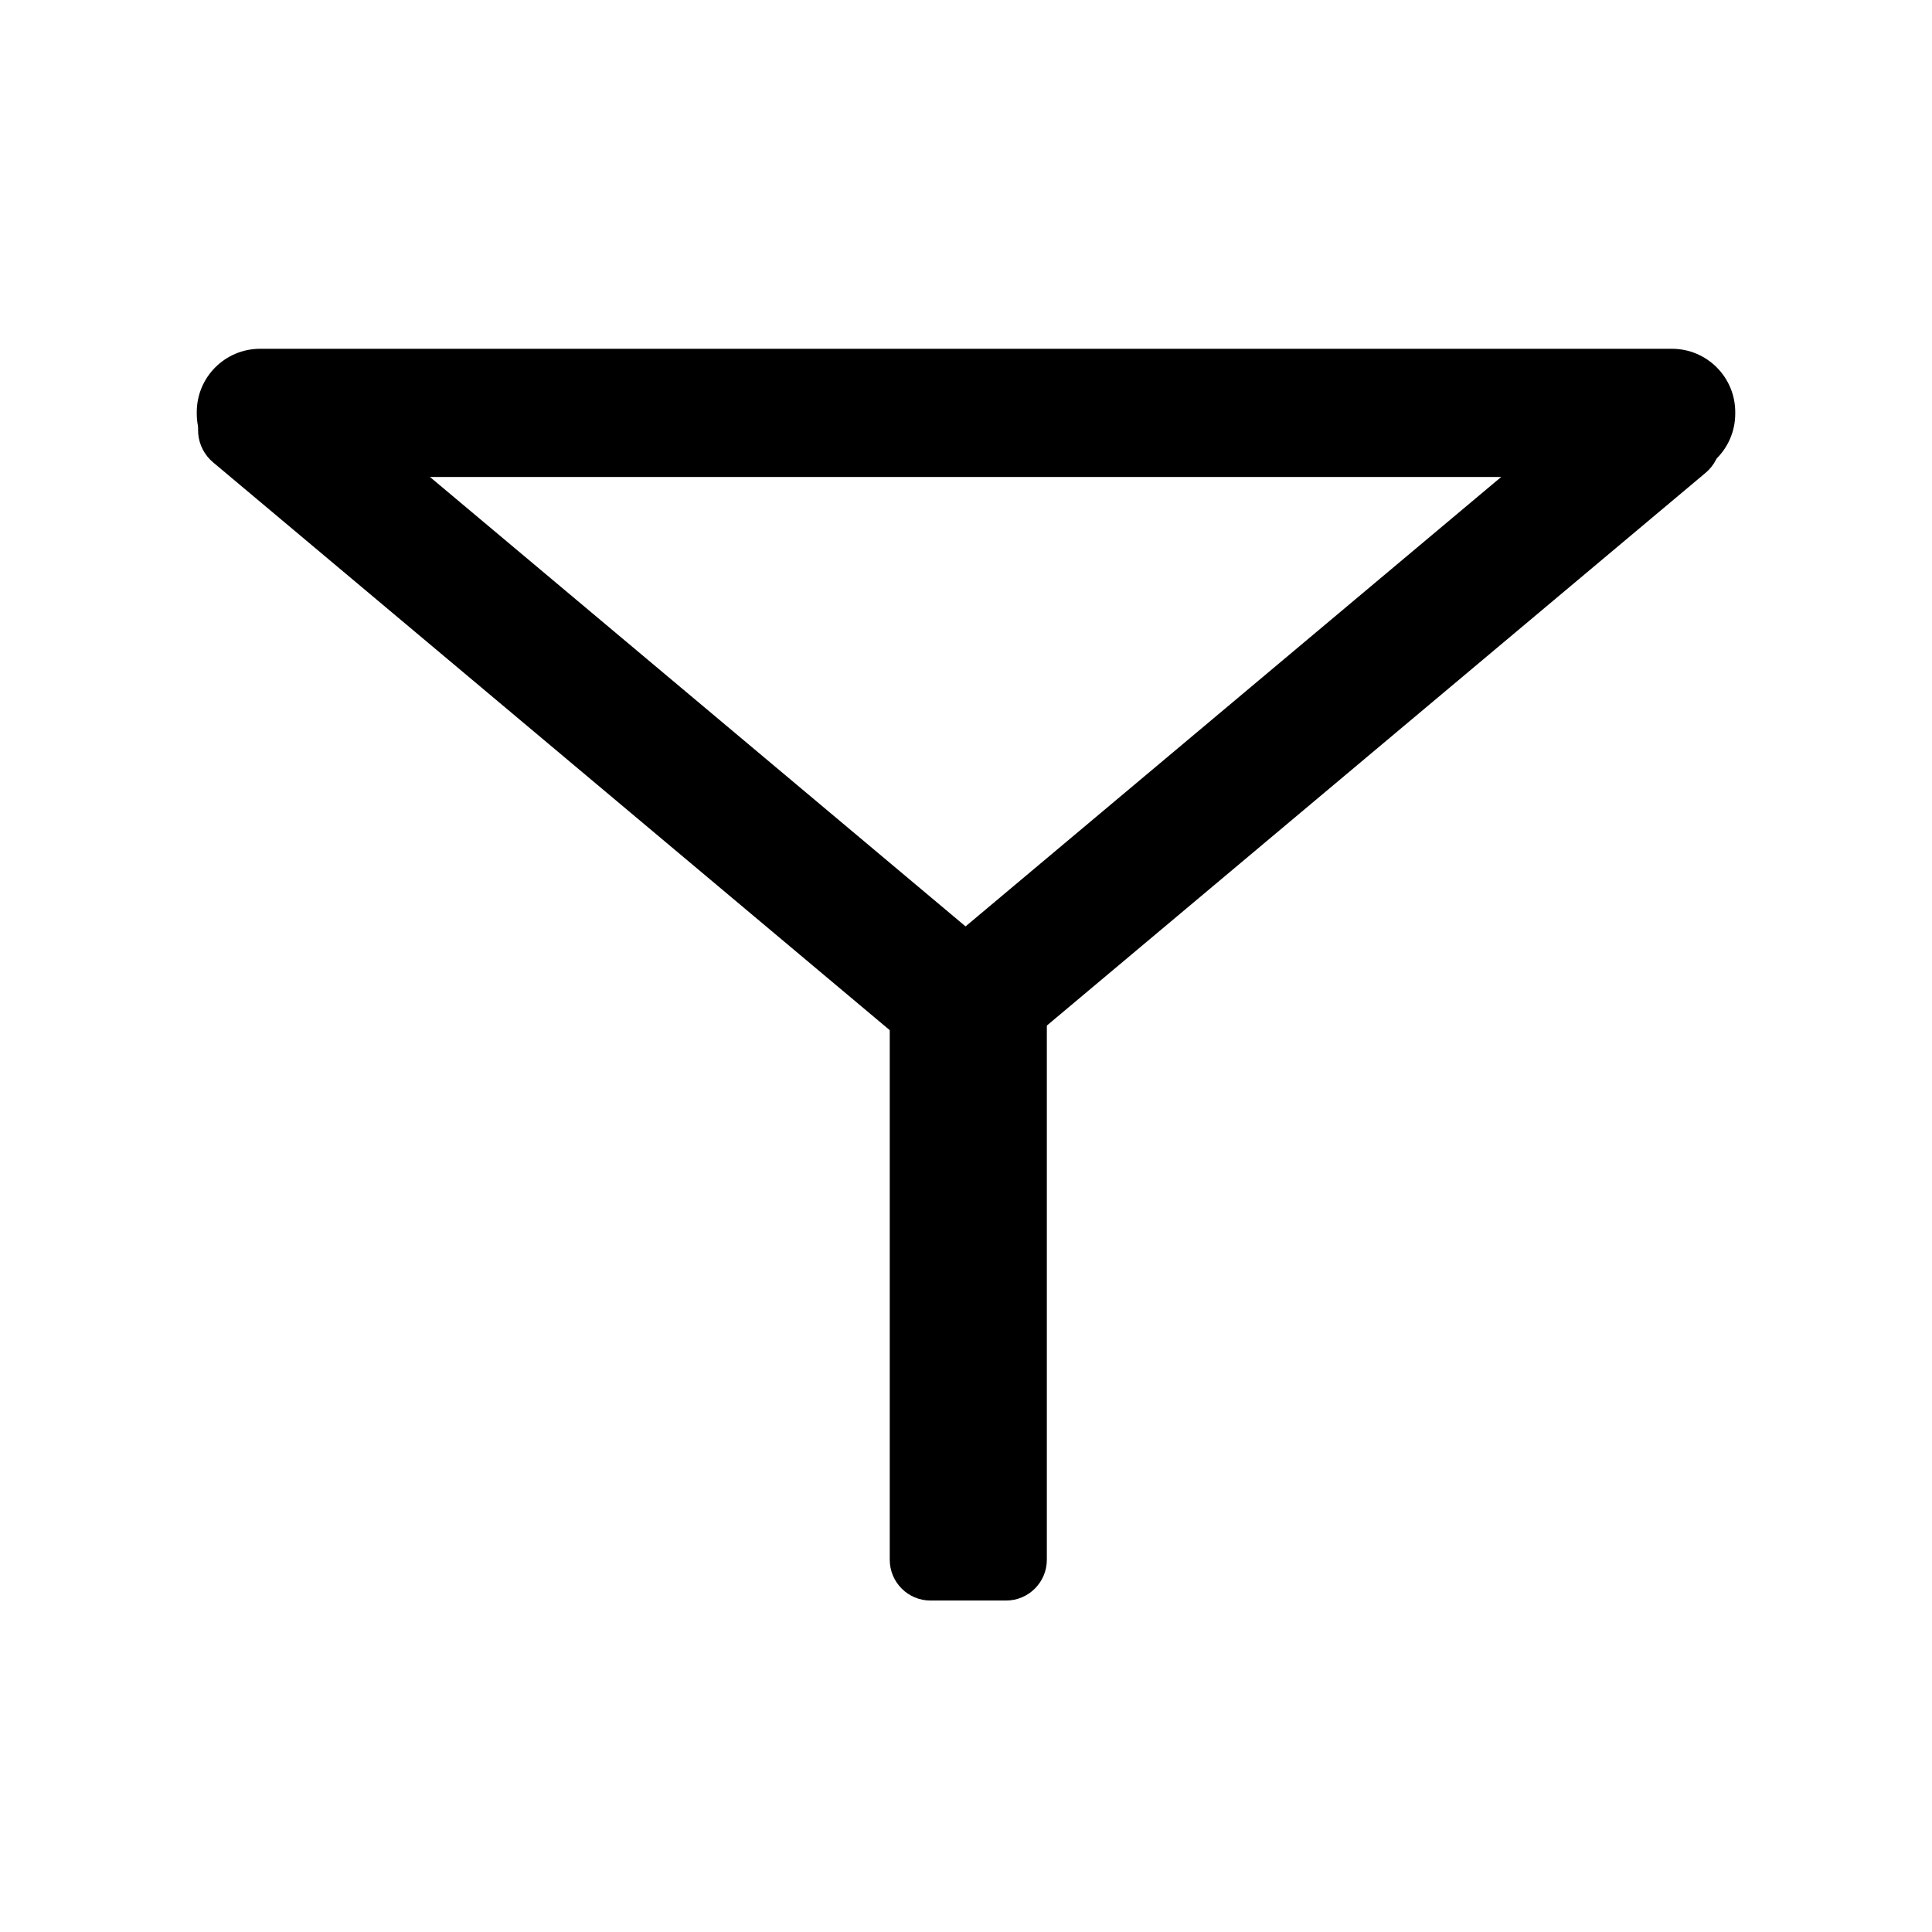 <?xml version="1.0" encoding="UTF-8" standalone="no"?>
<!DOCTYPE svg PUBLIC "-//W3C//DTD SVG 1.1//EN" "http://www.w3.org/Graphics/SVG/1.1/DTD/svg11.dtd">
<svg version="1.1" xmlns="http://www.w3.org/2000/svg" xmlns:xlink="http://www.w3.org/1999/xlink" preserveAspectRatio="xMidYMid meet" viewBox="0 0 640 640" width="640" height="640"><defs><path d="M553.85 115.54C565.43 115.54 574.82 124.93 574.82 136.52C574.82 140.82 574.82 132.74 574.82 137.03C574.82 148.62 565.43 158.01 553.85 158.01C456.11 158.01 183.89 158.01 86.15 158.01C74.57 158.01 65.18 148.62 65.18 137.03C65.18 132.74 65.18 140.82 65.18 136.52C65.18 124.93 74.57 115.54 86.15 115.54C183.89 115.54 456.11 115.54 553.85 115.54Z" id="e2dIpLFp8"></path><path d="M336.36 320.73C342.27 325.69 343.04 334.5 338.08 340.4C334.42 344.77 332.4 347.18 328.73 351.55C323.78 357.45 314.97 358.22 309.06 353.27C259.23 311.45 120.43 194.99 70.6 153.17C64.69 148.22 63.92 139.41 68.88 133.5C72.55 129.14 74.57 126.73 78.23 122.36C83.19 116.45 91.99 115.68 97.9 120.64C147.73 162.45 286.53 278.92 336.36 320.73Z" id="a7Hj0VSVlH"></path><path d="M301.12 322.6C295.26 327.52 294.5 336.26 299.41 342.12C303.09 346.5 305.23 349.05 308.91 353.43C313.82 359.29 322.56 360.06 328.42 355.14C377.86 313.66 515.56 198.11 565 156.63C570.86 151.71 571.62 142.97 566.71 137.11C563.03 132.73 560.89 130.19 557.21 125.8C552.3 119.94 543.56 119.18 537.7 124.09C488.26 165.58 350.56 281.12 301.12 322.6Z" id="c1arhLp9h8"></path><path d="M333.26 313.93C340.72 313.93 346.78 319.98 346.78 327.45C346.78 368 346.78 476.13 346.78 516.69C346.78 524.15 340.72 530.2 333.26 530.2C325.55 530.2 315.96 530.2 308.26 530.2C300.79 530.2 294.74 524.15 294.74 516.69C294.74 476.13 294.74 368 294.74 327.45C294.74 319.98 300.79 313.93 308.26 313.93C315.96 313.93 325.55 313.93 333.26 313.93Z" id="iOP2t8B07"></path></defs><g><g><g><use xlink:href="#e2dIpLFp8" opacity="1" fill="#000000" fill-opacity="1"></use><g><use xlink:href="#e2dIpLFp8" opacity="1" fill-opacity="0" stroke="#000000" stroke-width="1" stroke-opacity="0"></use></g></g><g><use xlink:href="#a7Hj0VSVlH" opacity="1" fill="#000000" fill-opacity="1"></use><g><use xlink:href="#a7Hj0VSVlH" opacity="1" fill-opacity="0" stroke="#000000" stroke-width="1" stroke-opacity="0"></use></g></g><g><use xlink:href="#c1arhLp9h8" opacity="1" fill="#000000" fill-opacity="1"></use><g><use xlink:href="#c1arhLp9h8" opacity="1" fill-opacity="0" stroke="#000000" stroke-width="1" stroke-opacity="0"></use></g></g><g><use xlink:href="#iOP2t8B07" opacity="1" fill="#000000" fill-opacity="1"></use></g></g></g></svg>